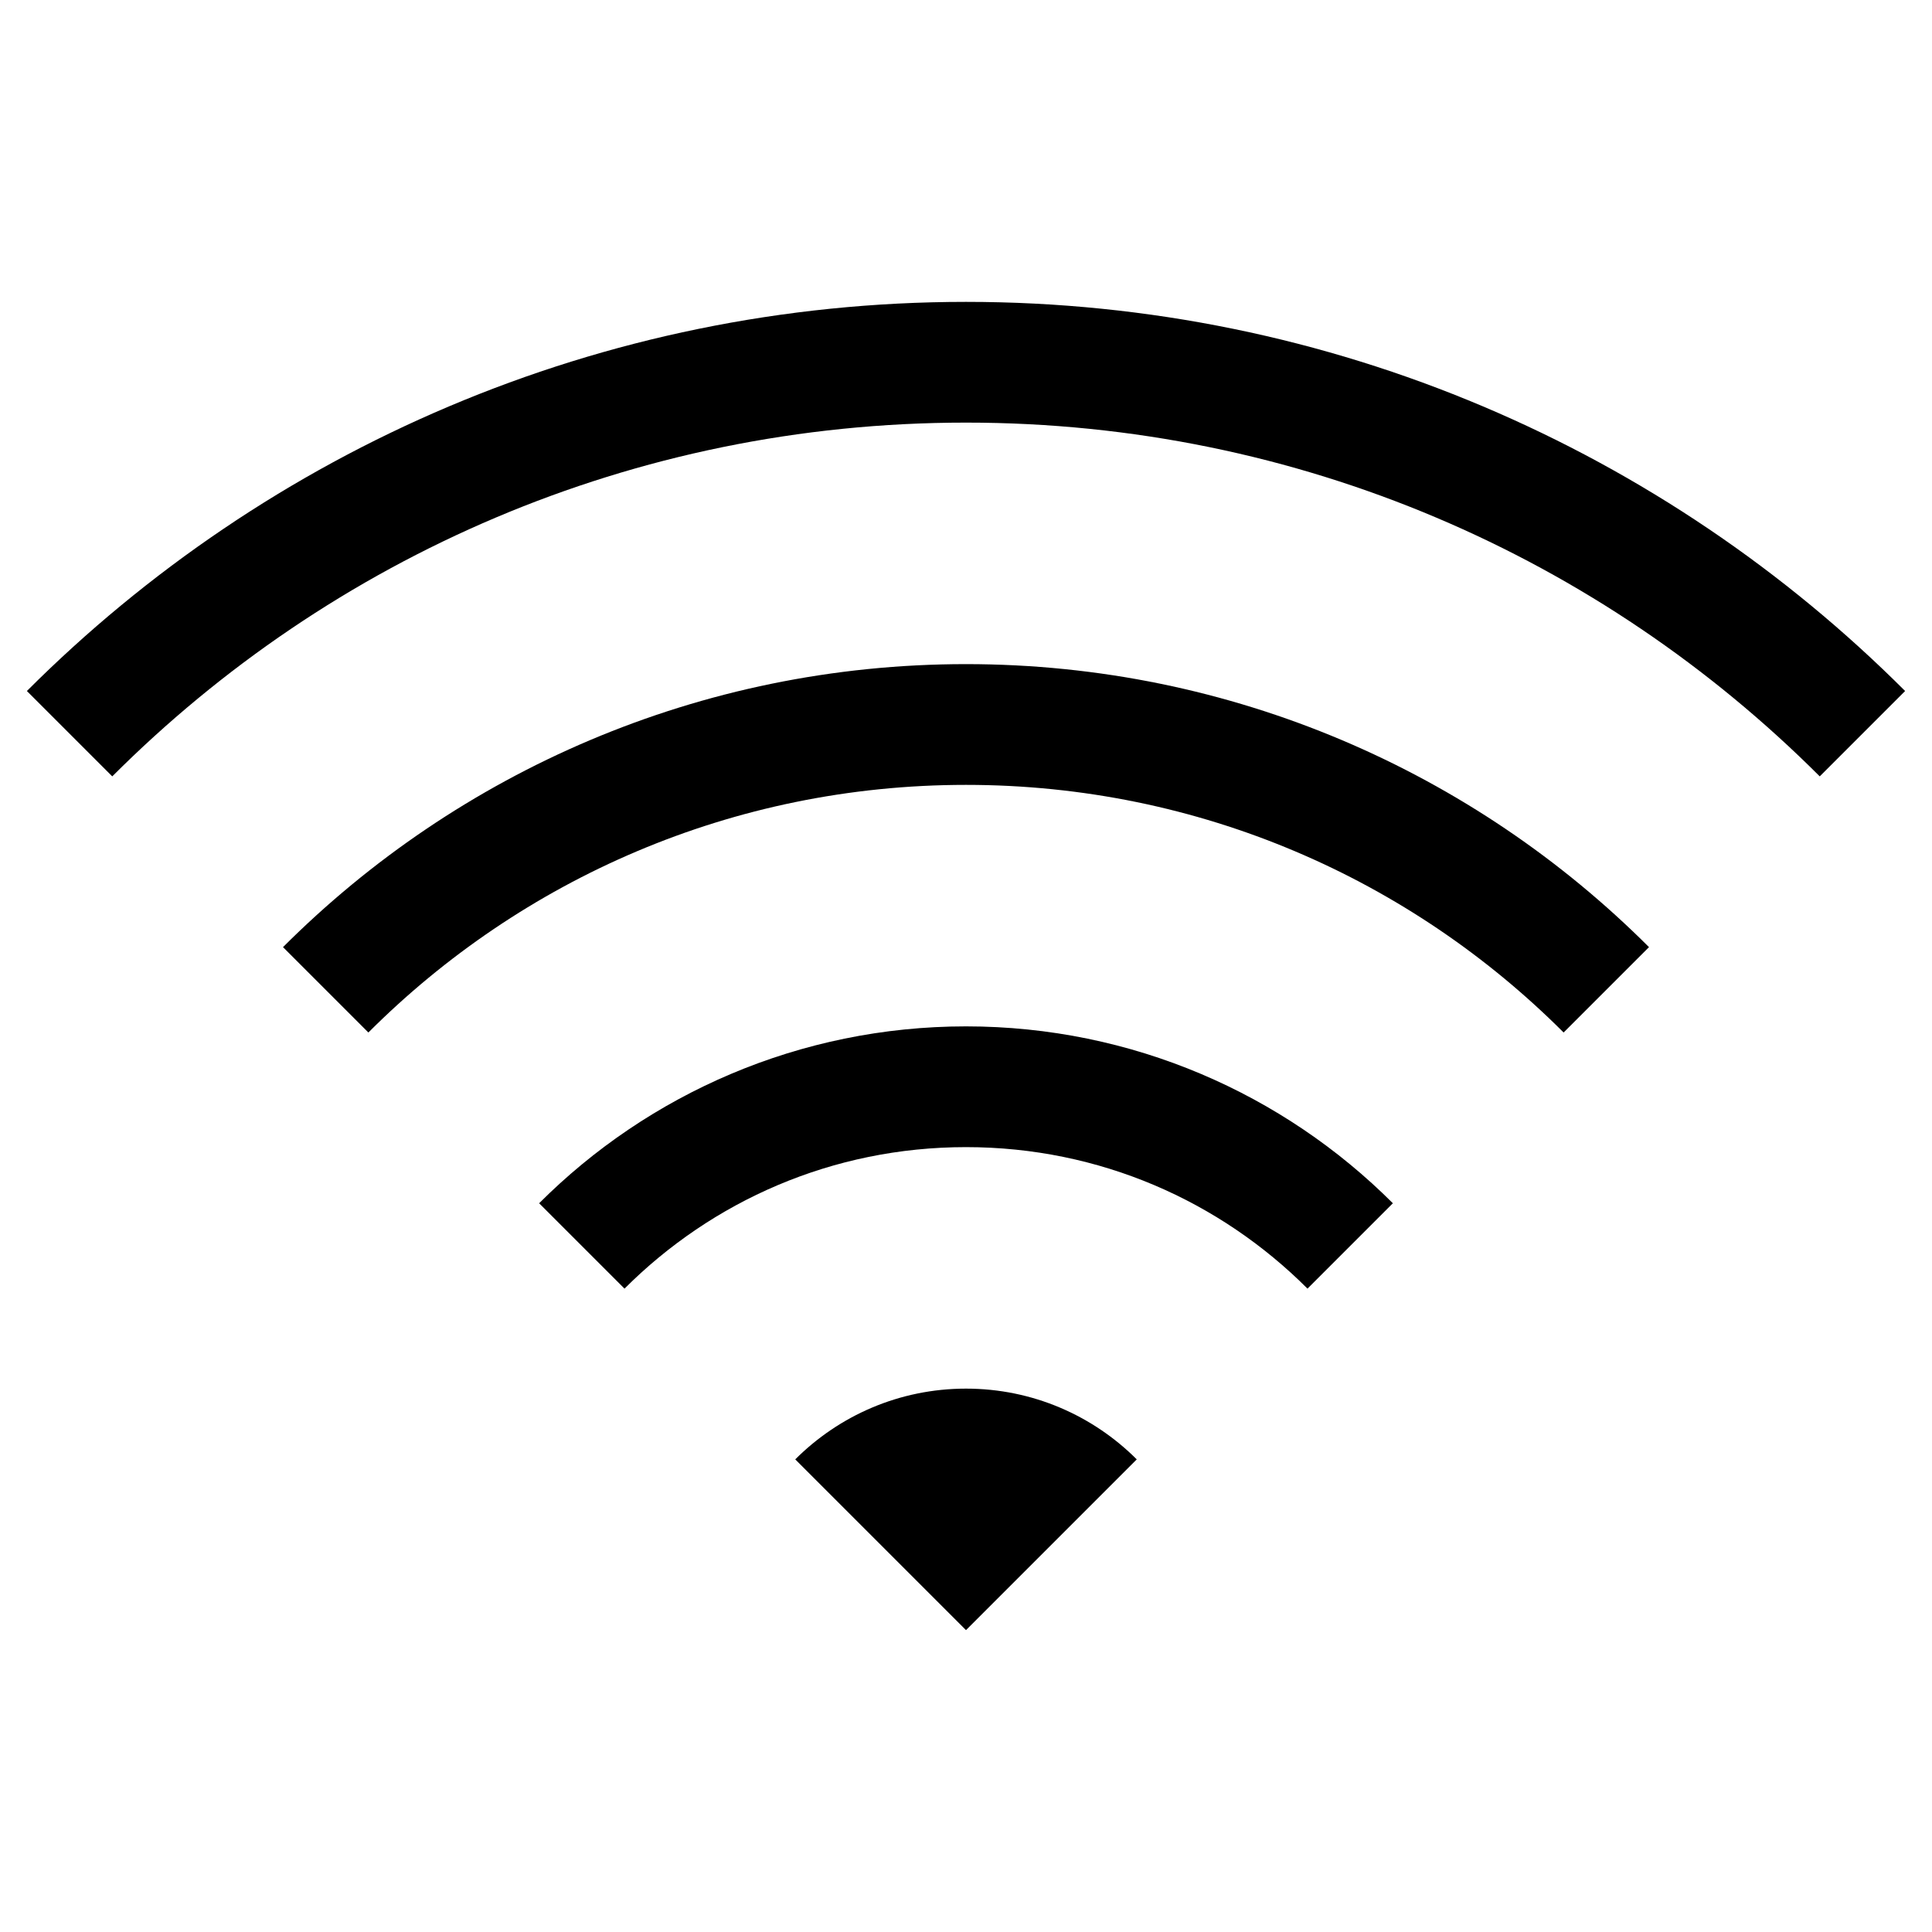 <svg xmlns="http://www.w3.org/2000/svg" version="1.1" width="128" height="128" data-icon="wifi" data-container-transform="translate(0 20)" viewBox="0 0 128 128">
  <path d="M64 0c-24.277 0-46.298 9.861-62.219 25.781l5.656 5.656c14.482-14.482 34.447-23.438 56.563-23.438 22.115 0 42.081 8.956 56.563 23.438l5.656-5.656c-15.92-15.92-37.942-25.781-62.219-25.781zm0 24c-17.649 0-33.673 7.173-45.25 18.75l5.656 5.656c10.139-10.139 24.107-16.406 39.594-16.406 15.487 0 29.456 6.268 39.594 16.406l5.656-5.656c-11.576-11.578-27.601-18.75-45.25-18.75zm0 24c-11.022 0-21.047 4.484-28.281 11.719l5.656 5.656c5.796-5.796 13.765-9.375 22.625-9.375s16.829 3.579 22.625 9.375l5.656-5.656c-7.234-7.234-17.259-11.719-28.281-11.719zm0 24c-4.419 0-8.417 1.793-11.313 4.688l11.313 11.313 11.313-11.313c-2.896-2.895-6.894-4.688-11.313-4.688z"
  transform="translate(0 20)" />
</svg>